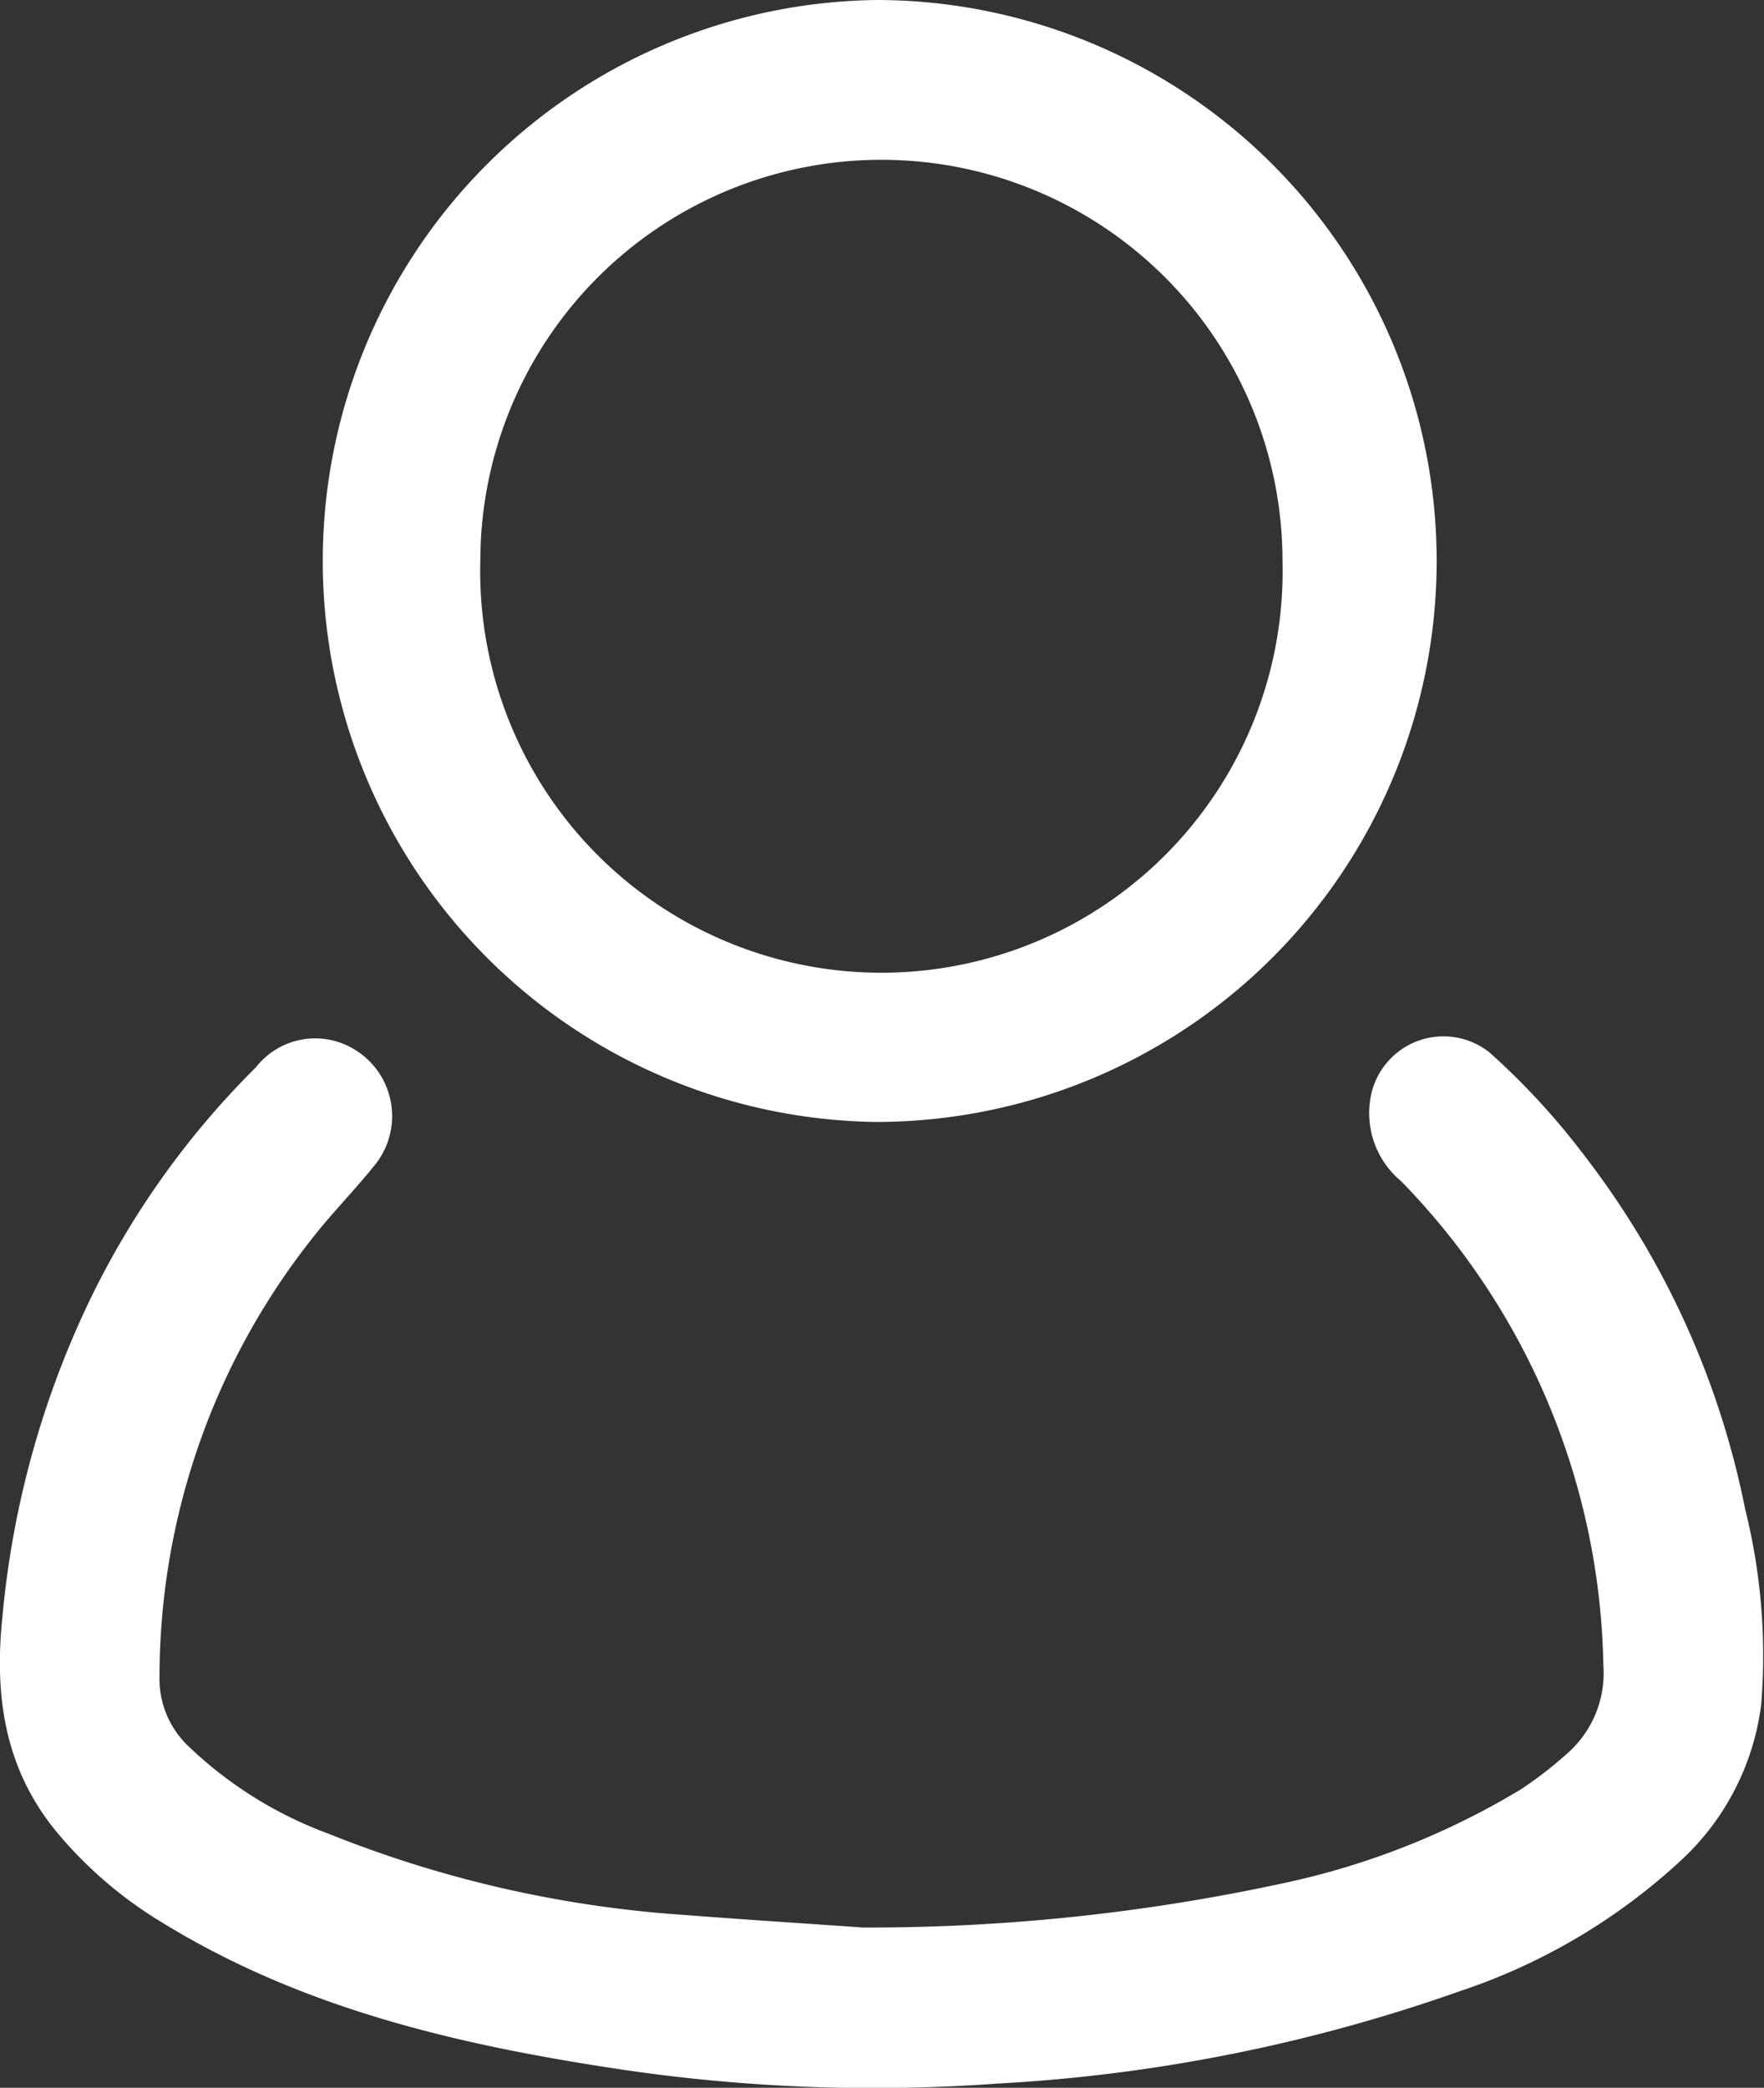 <svg xmlns="http://www.w3.org/2000/svg" width="66.389" height="78.543" viewBox="0 0 66.389 78.543">
  <rect x="0" y="0" width="66.389" height="78.543" fill="#333333" stroke="none"/>
  <g id="Group_41" data-name="Group 41" transform="translate(-650.564 -813.886)">
    <path id="Path_210" data-name="Path 210" d="M683.044,886.4a73.762,73.762,0,0,0,15.972-1.7,28.924,28.924,0,0,0,8.777-3.492,14.8,14.8,0,0,0,1.729-1.333,4.021,4.021,0,0,0,1.385-3.353,26.735,26.735,0,0,0-7.612-18.2,3.328,3.328,0,0,1-1.144-3.174,2.786,2.786,0,0,1,4.465-1.674,27.124,27.124,0,0,1,3.567,3.871,32,32,0,0,1,6.064,13.331,22.693,22.693,0,0,1,.6,7.336,9.621,9.621,0,0,1-3,5.846,22.862,22.862,0,0,1-8.373,4.948,62.294,62.294,0,0,1-17.439,3.47,64.616,64.616,0,0,1-13.919-.51c-6.069-.9-12.049-2.247-17.393-5.519a15.687,15.687,0,0,1-4.095-3.525c-1.911-2.37-2.281-5.1-1.97-8.039a34.791,34.791,0,0,1,3.366-12.052,31.847,31.847,0,0,1,6.179-8.6,2.827,2.827,0,0,1,3.614-.715,2.927,2.927,0,0,1,.9,4.34c-.781.985-1.676,1.879-2.445,2.871a26.616,26.616,0,0,0-5.705,16.428,3.489,3.489,0,0,0,1.039,2.577,15.227,15.227,0,0,0,5.327,3.341,43.758,43.758,0,0,0,13.3,3.048C678.743,886.114,681.251,886.273,683.044,886.4Z" fill="#fff"/>
    <path id="Path_211" data-name="Path 211" d="M683.566,813.886a21.1,21.1,0,1,1-.074,42.208,21.106,21.106,0,0,1,.074-42.208Zm15.266,21.134a15.095,15.095,0,0,0-30.19-.054,15.1,15.1,0,1,0,30.19.054Z" fill="#fff"/>
  </g>
</svg>
